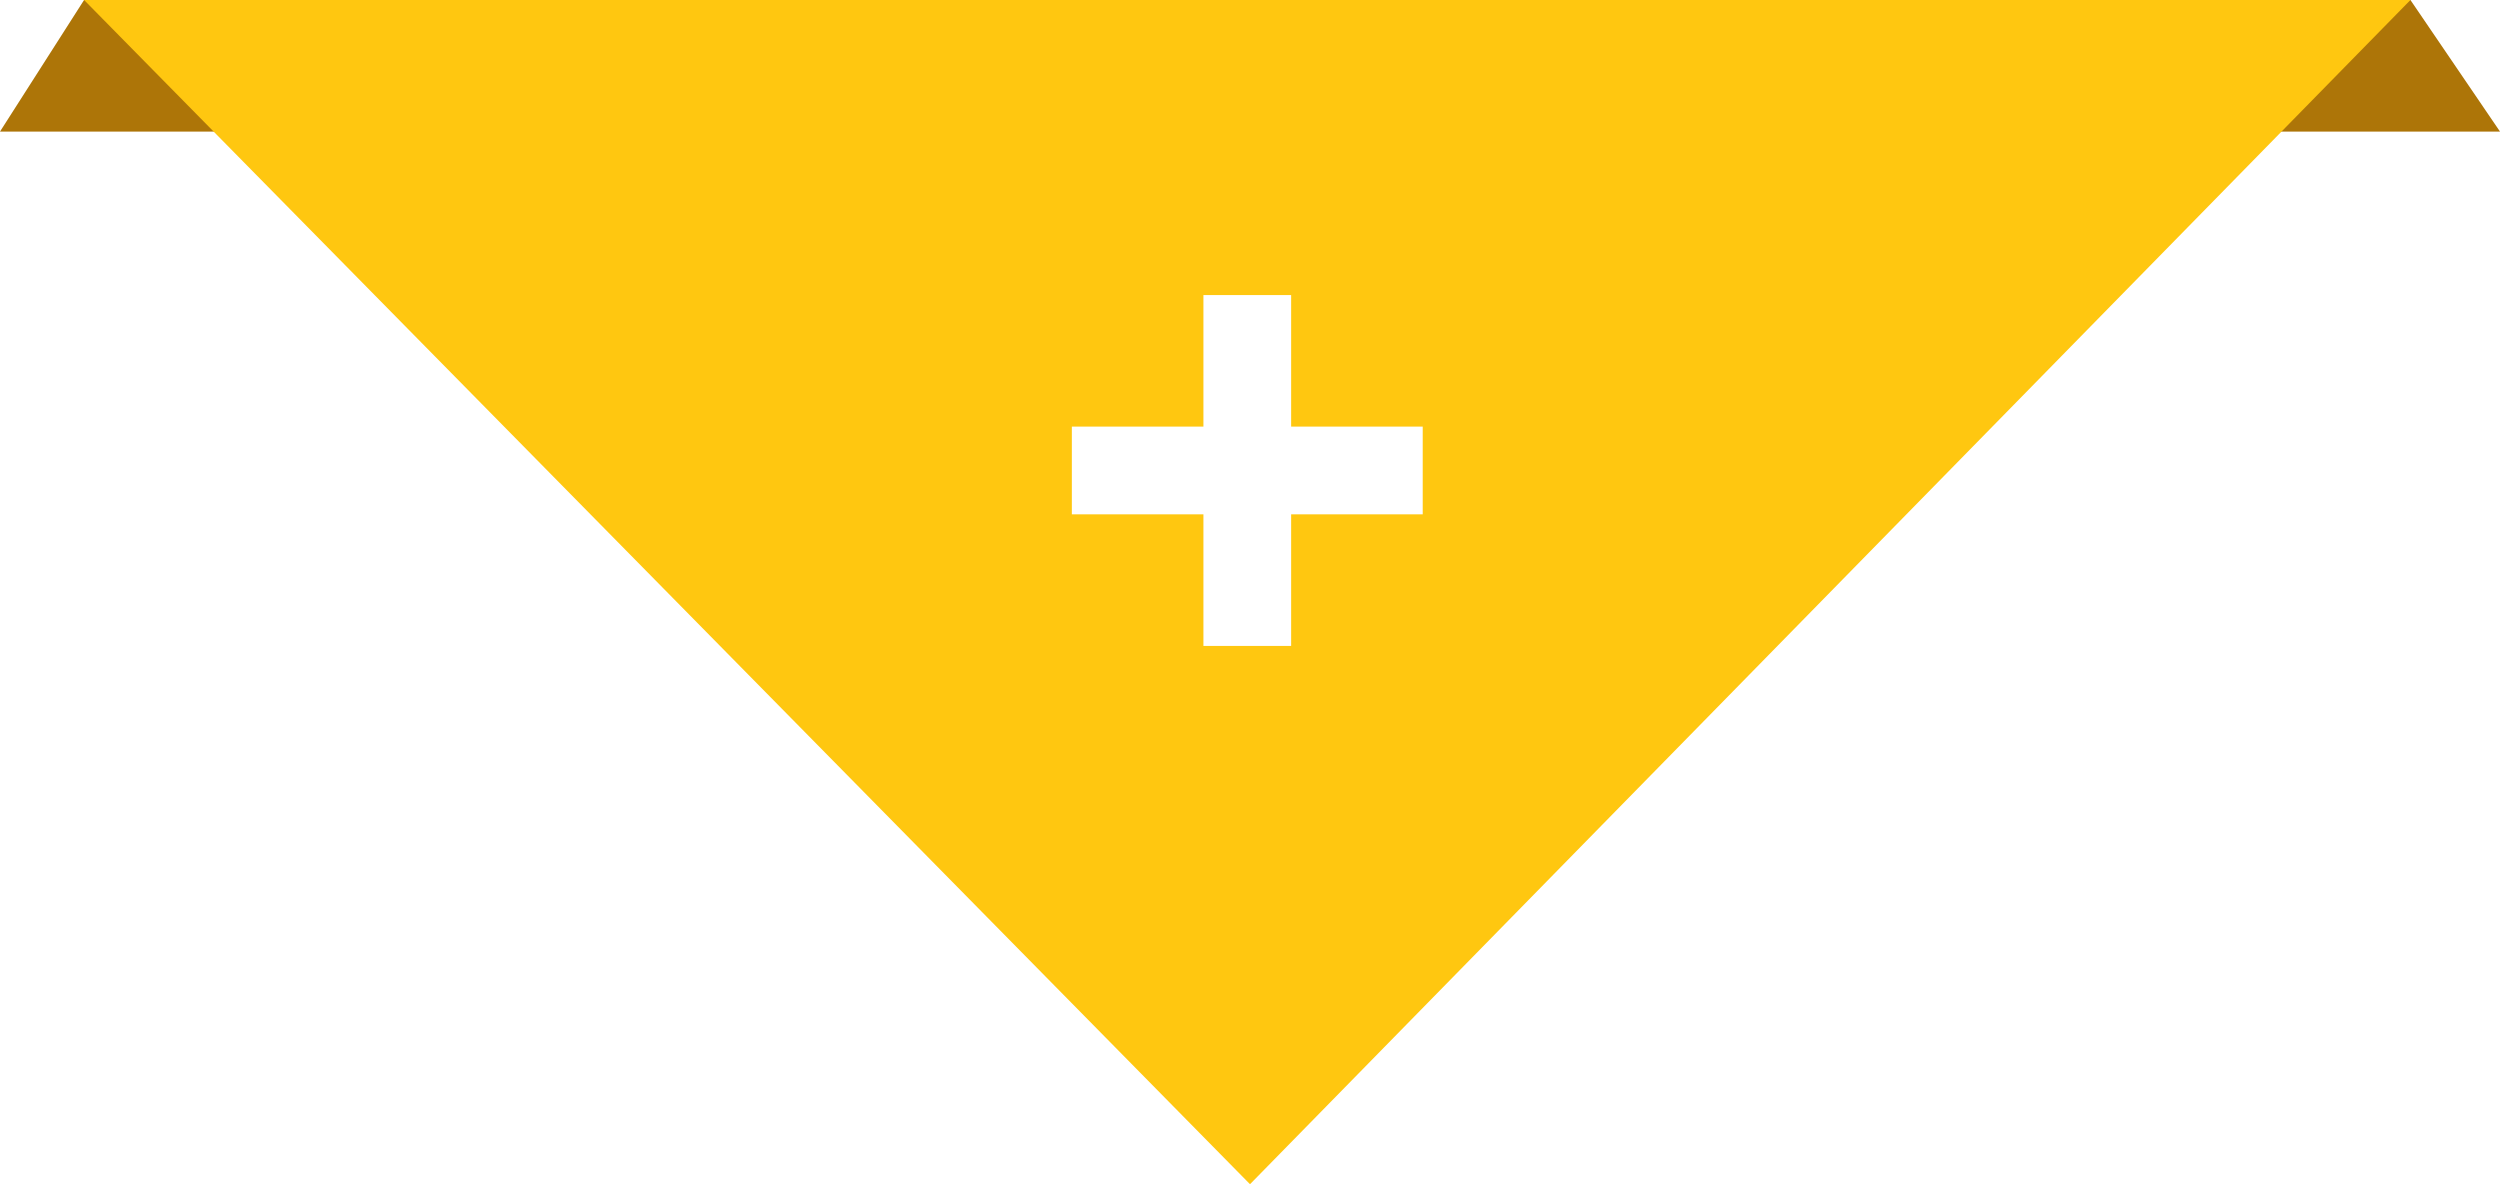 <?xml version="1.0" encoding="utf-8"?>
<!-- Generator: Adobe Illustrator 17.0.0, SVG Export Plug-In . SVG Version: 6.00 Build 0)  -->
<!DOCTYPE svg PUBLIC "-//W3C//DTD SVG 1.1//EN" "http://www.w3.org/Graphics/SVG/1.1/DTD/svg11.dtd">
<svg version="1.1" id="Layer_1" xmlns="http://www.w3.org/2000/svg" xmlns:xlink="http://www.w3.org/1999/xlink" x="0px" y="0px"
	 width="57px" height="27px" viewBox="0 0 57 27" enable-background="new 0 0 57 27" xml:space="preserve">
<polygon fill="#ad7508" points="1.917,0 0,3 57,3 54.958,0 "/>
<path fill="#ffc710" d="M1.917,0L28.5,27L54.958,0H1.917z M29.438,11.727v3h-2v-3h-3v-2h3v-3h2v3h3v2H29.438z"/>
</svg>
